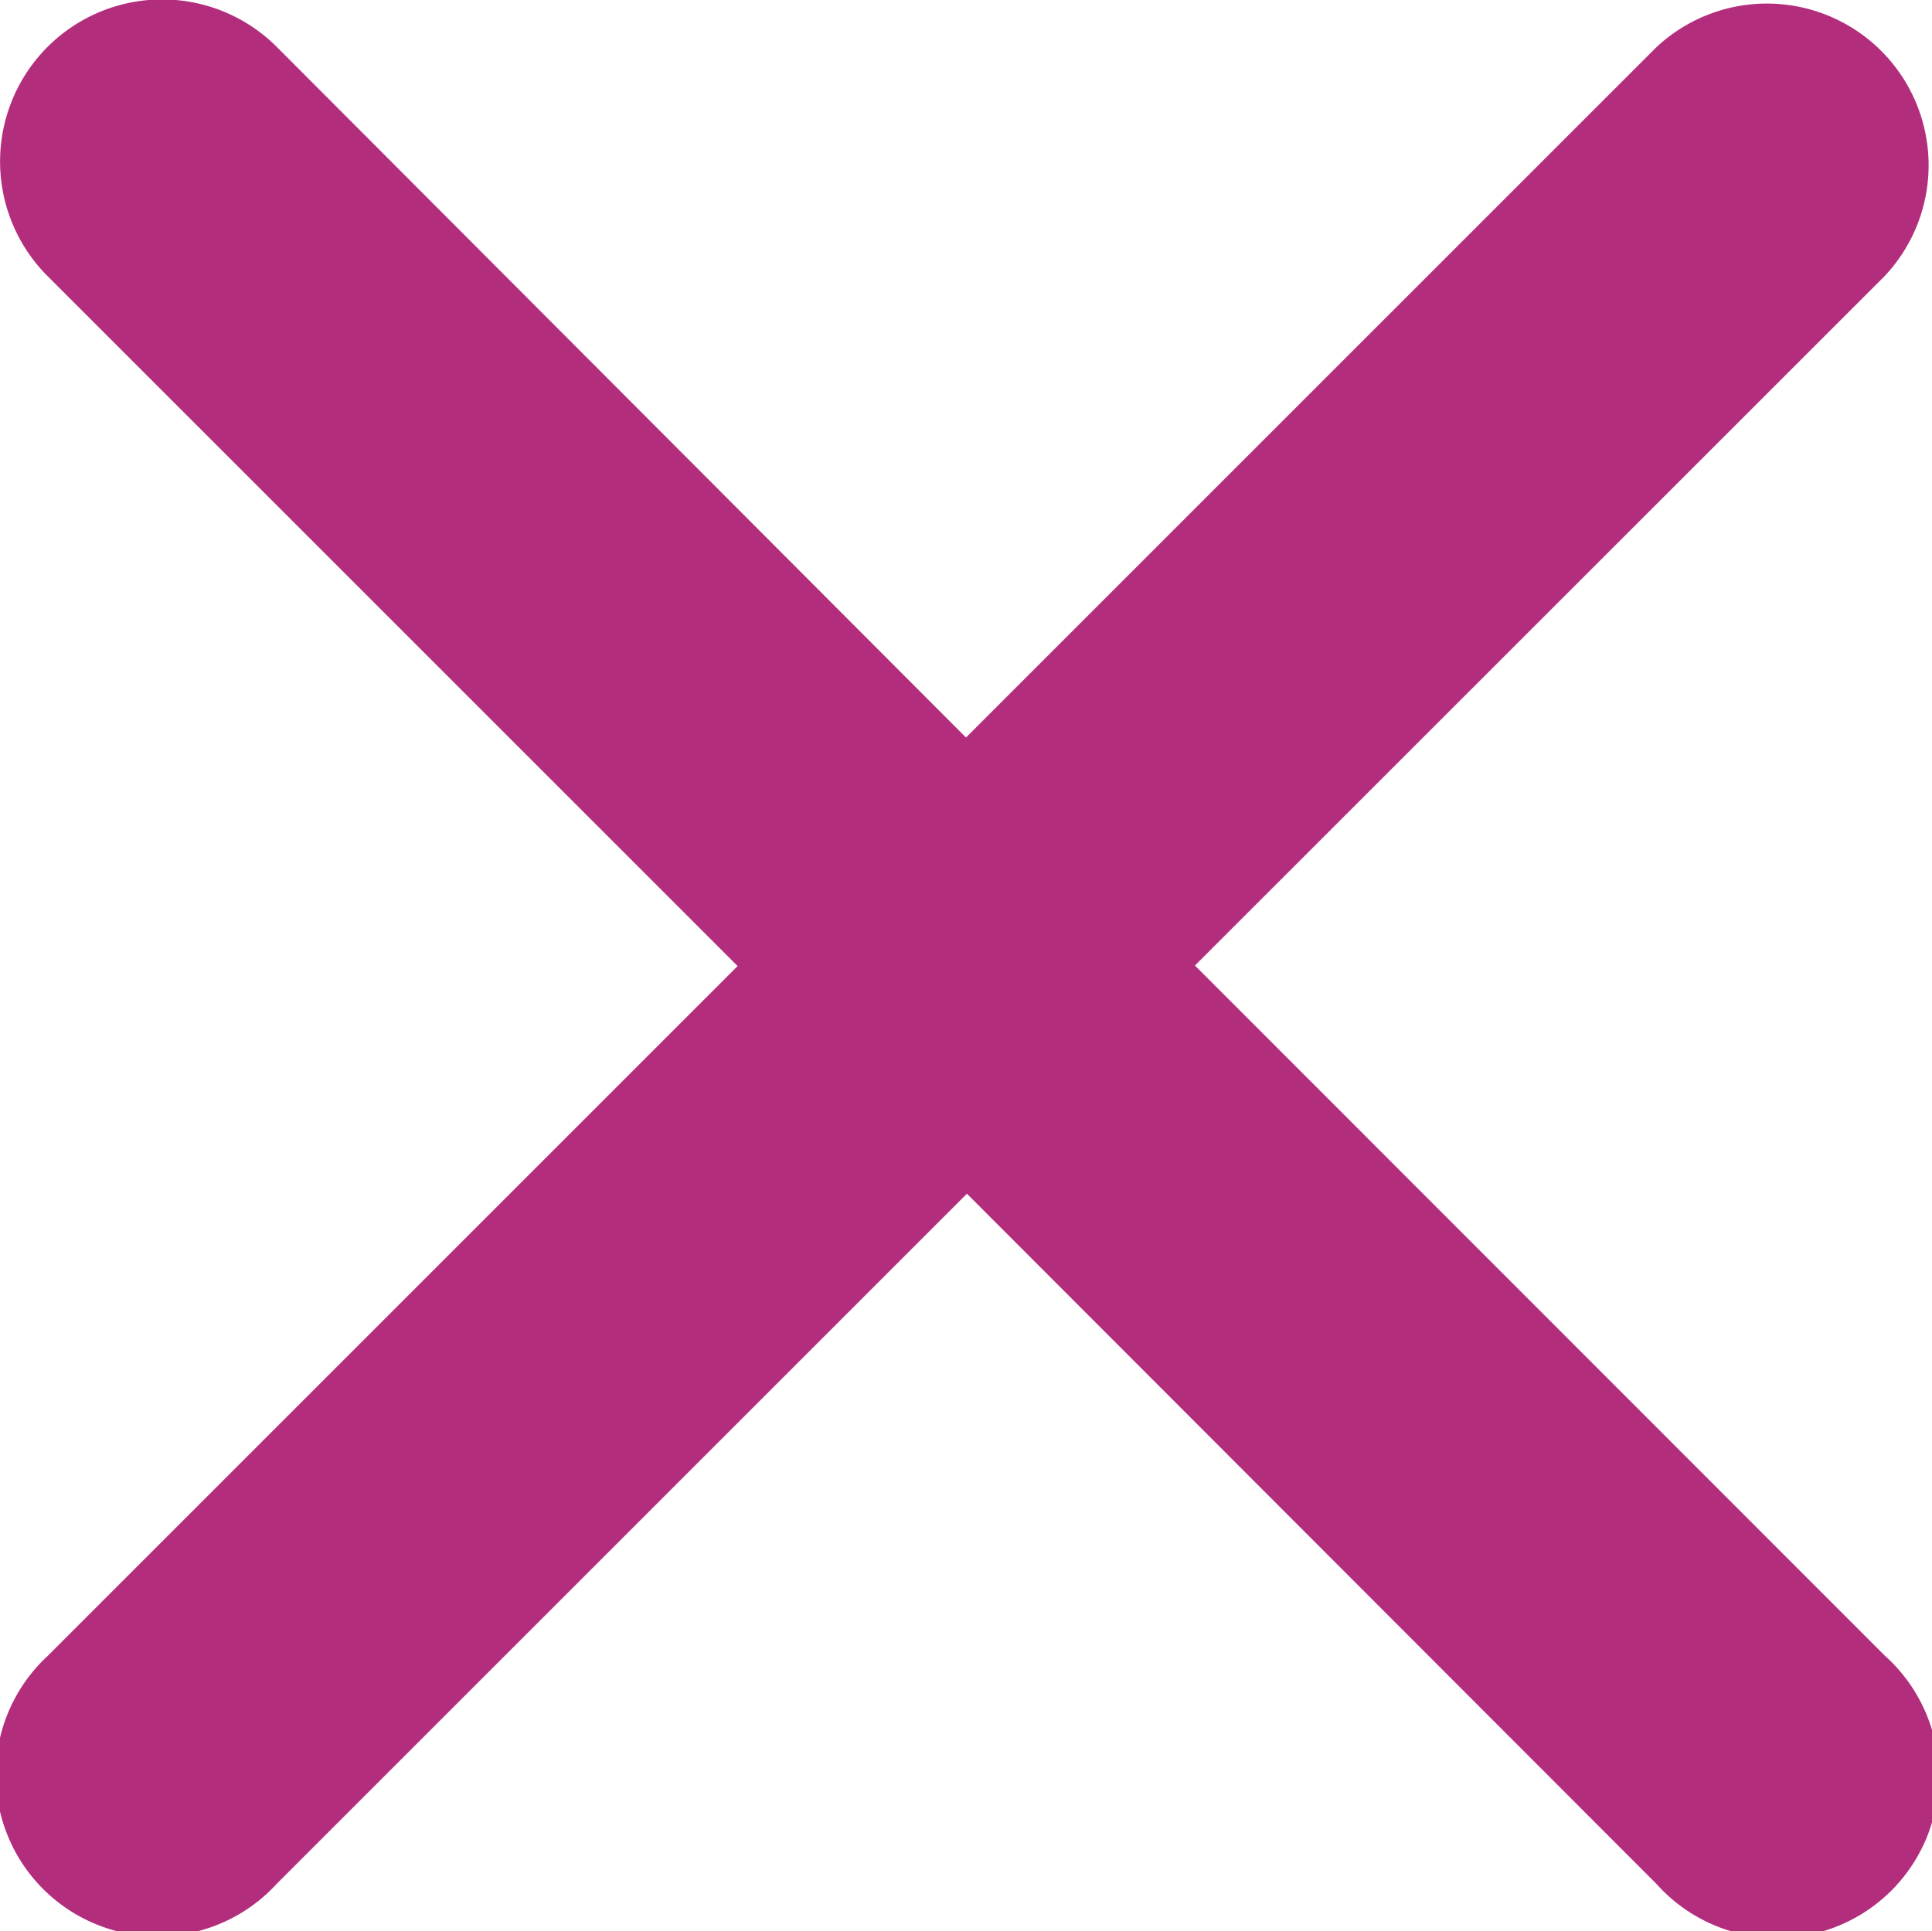 <svg xmlns="http://www.w3.org/2000/svg" width="10.574" height="10.571" viewBox="0 0 10.574 10.571">
  <path id="icon-close-notification" d="M17.825,16.574,21.6,12.8a.885.885,0,0,0-1.251-1.251l-3.777,3.777L12.8,11.546A.885.885,0,1,0,11.545,12.8l3.777,3.777-3.777,3.777A.885.885,0,1,0,12.8,21.6l3.777-3.777L20.35,21.6A.885.885,0,1,0,21.6,20.351Z" transform="translate(-11.285 -11.289)" fill="#b32d7d"/>
</svg>
